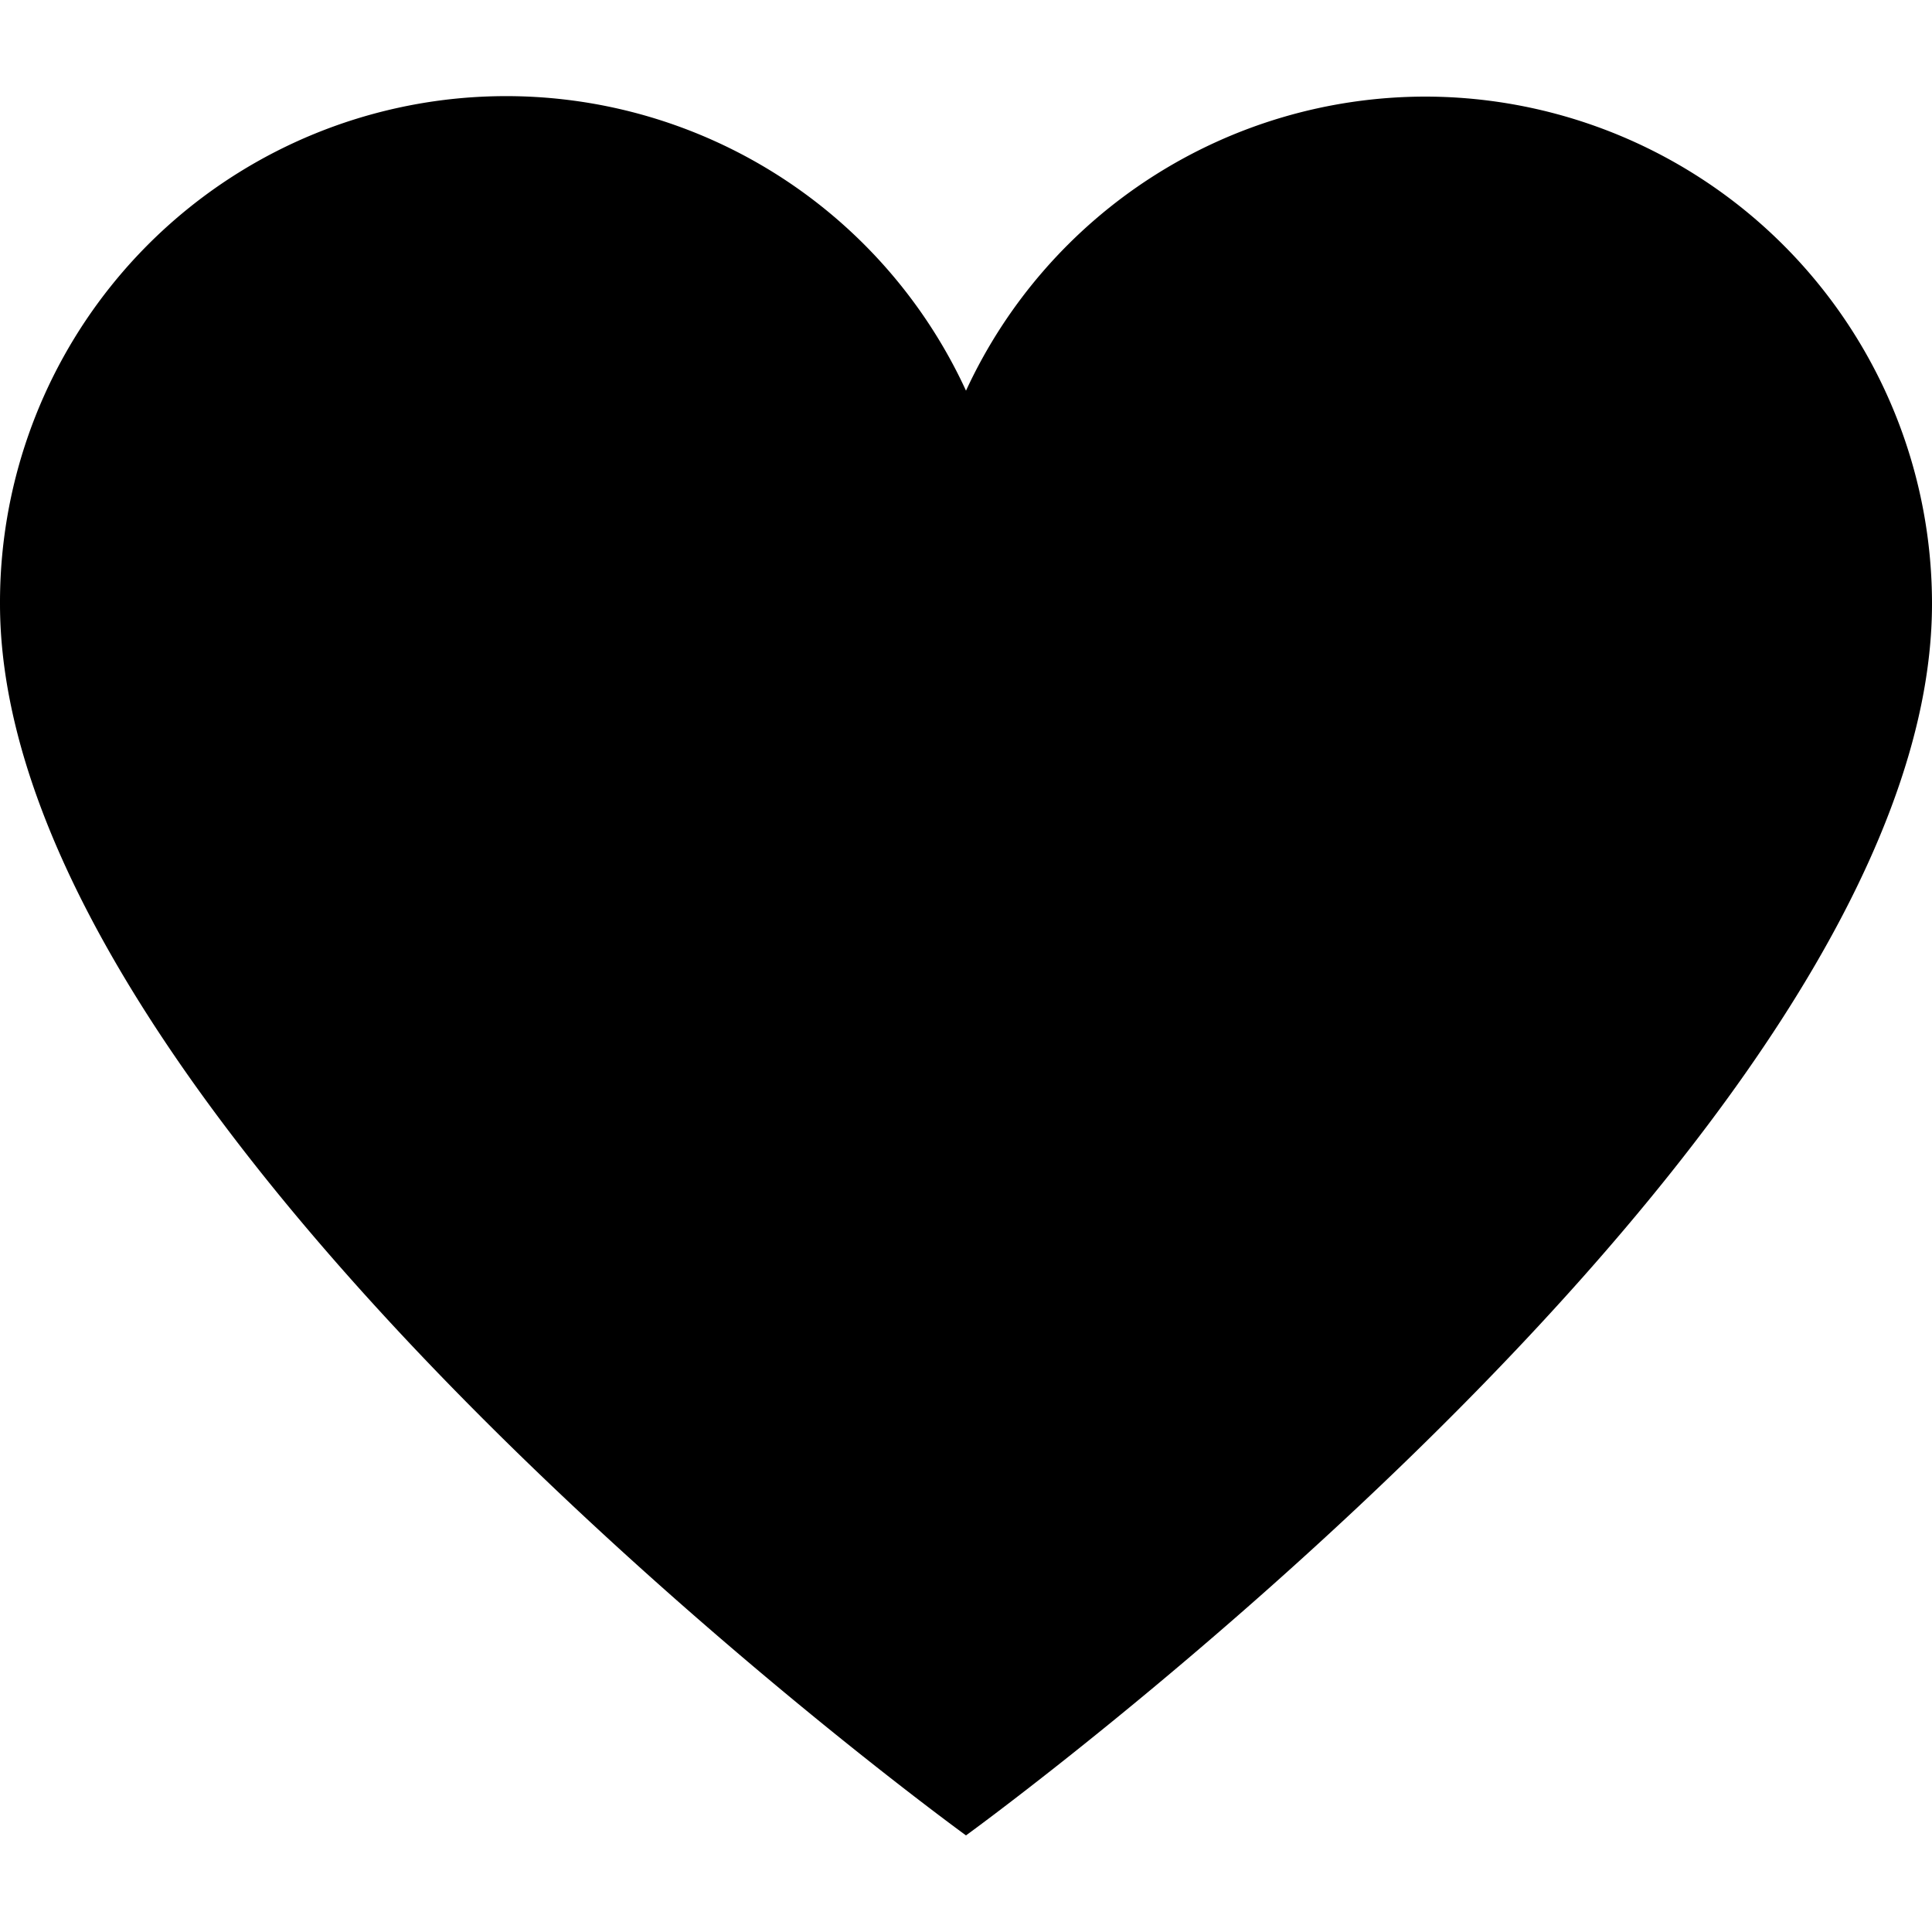 <svg xmlns="http://www.w3.org/2000/svg" width="14" height="14" fill="none"><path fill="currentColor" fill-rule="evenodd" d="M10.325.7A3.67 3.67 0 0 0 7 2.831a3.668 3.668 0 0 0-7 1.544C0 8.225 7 13.3 7 13.3s7-5.075 7-8.925A3.675 3.675 0 0 0 10.325.7z" clip-rule="evenodd"/></svg>